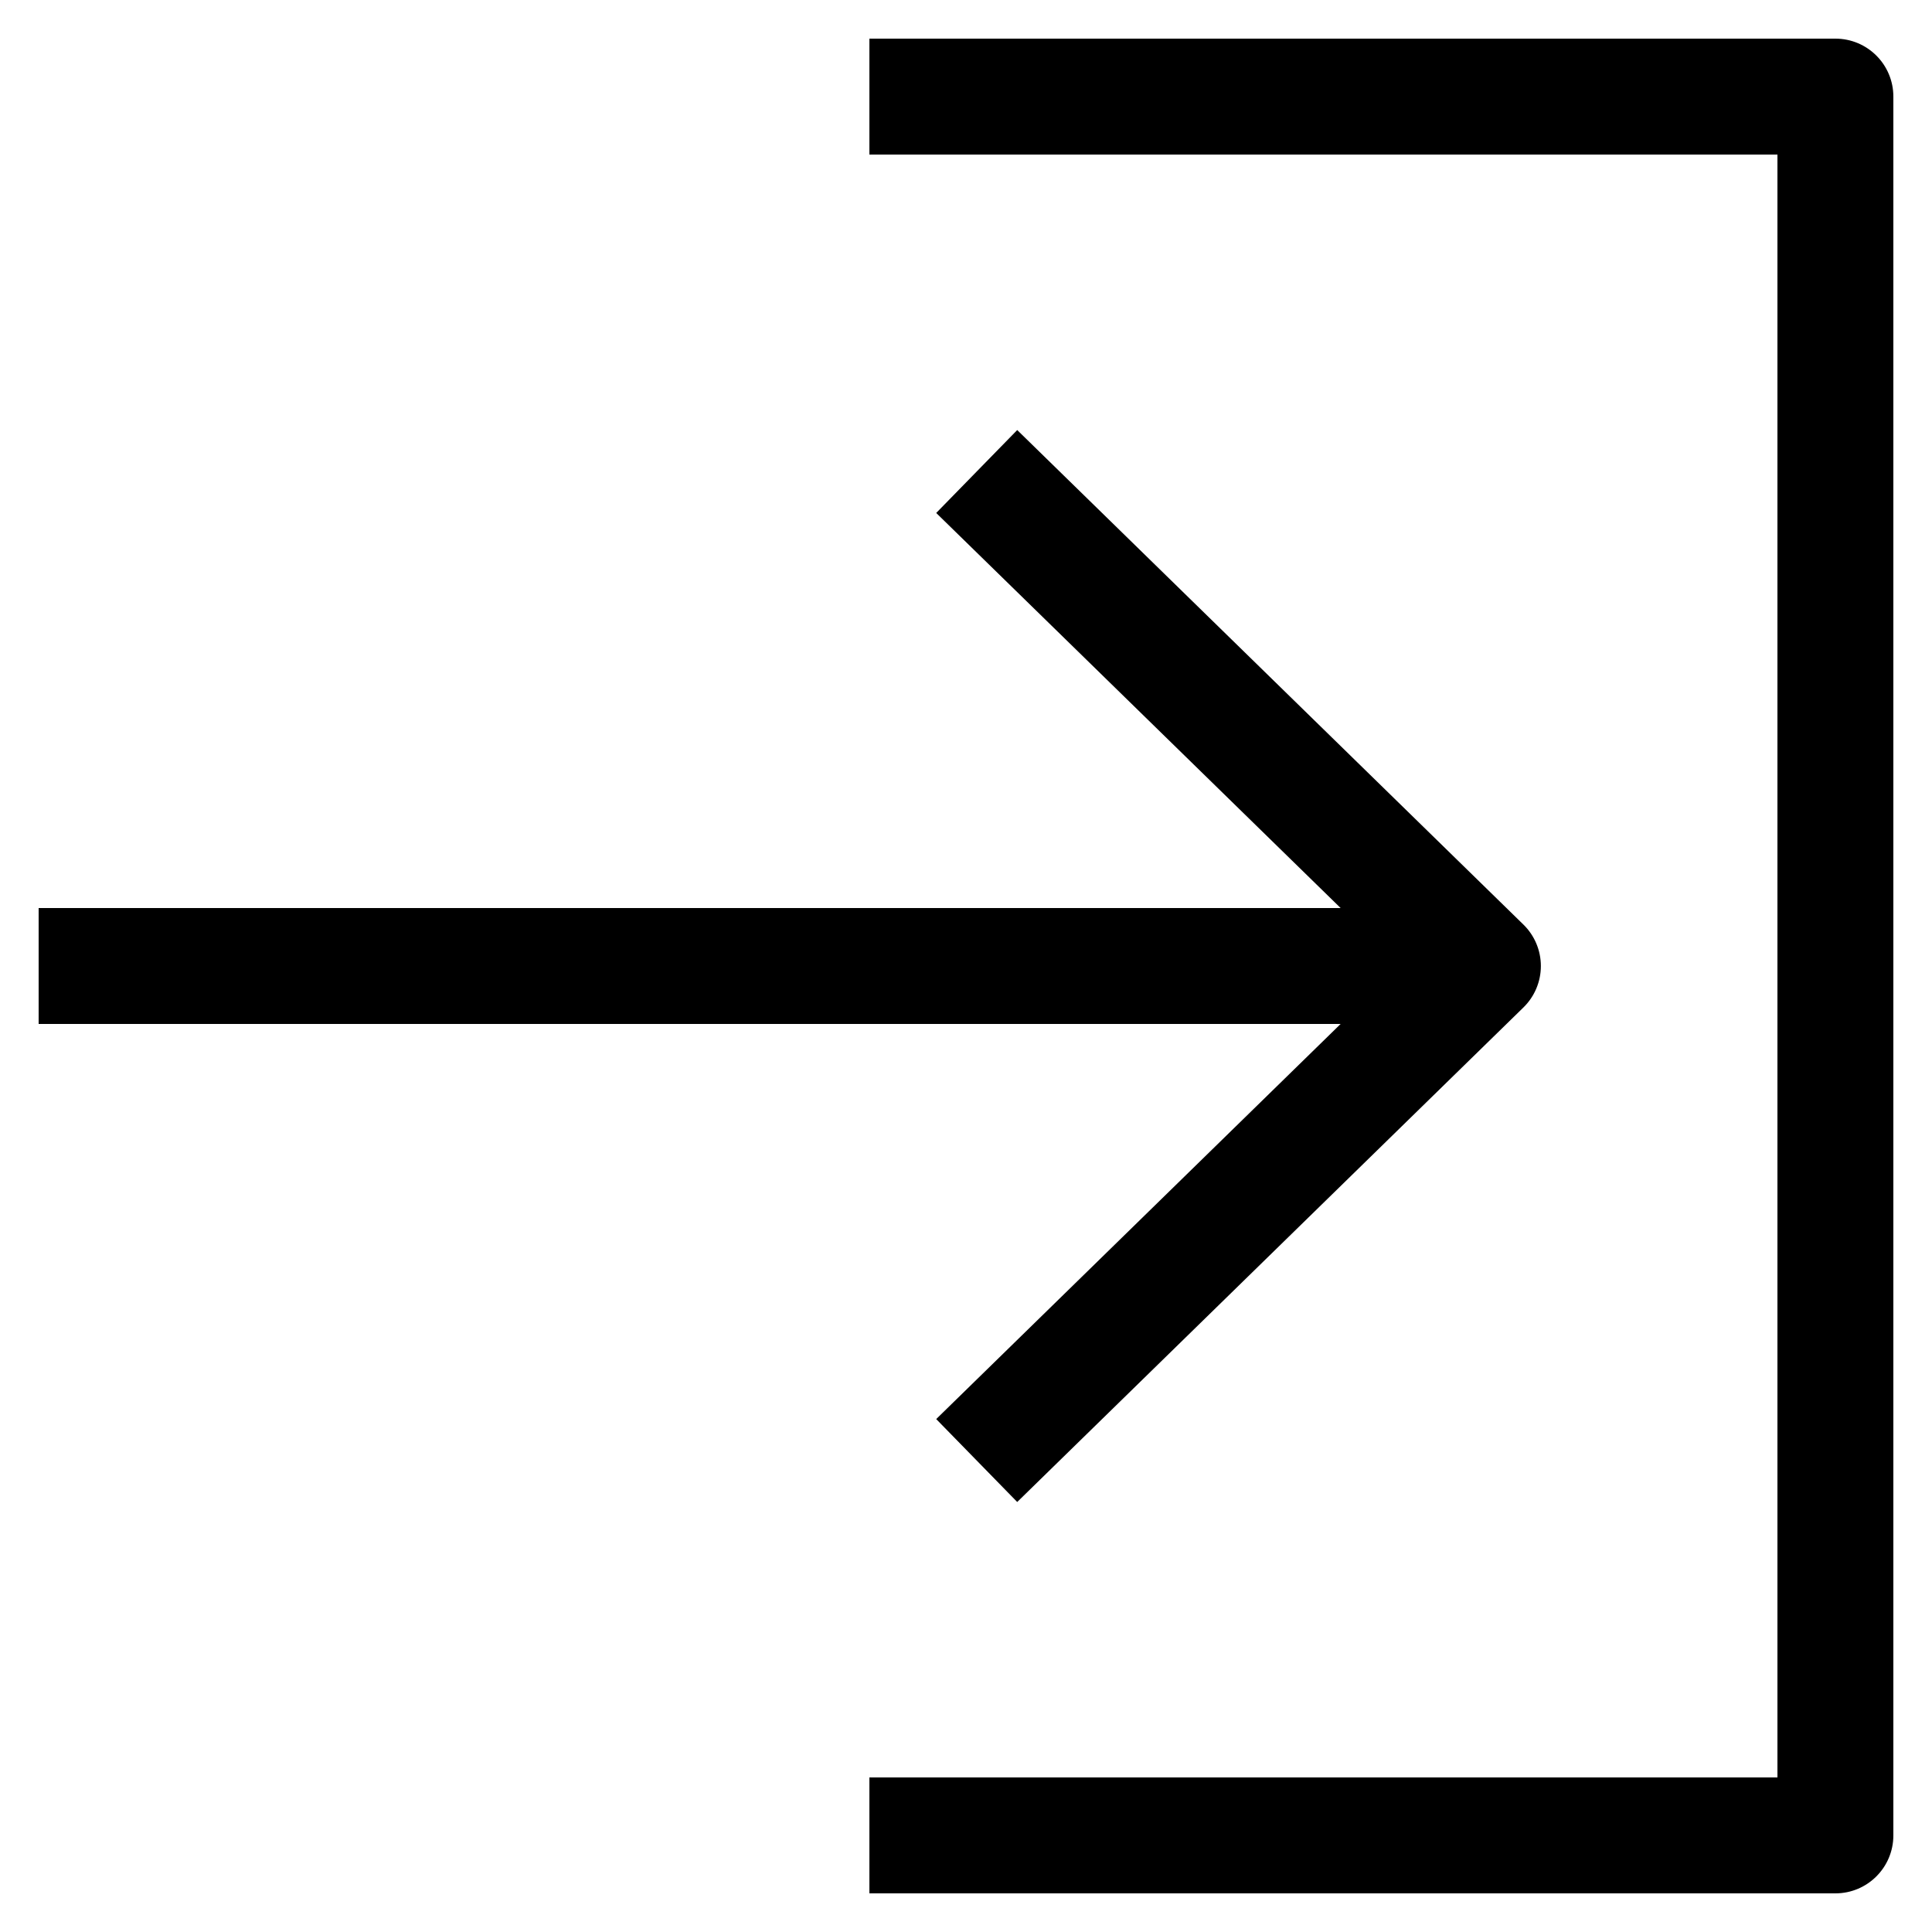 <?xml version="1.0" encoding="utf-8"?>
<!-- Generator: Adobe Illustrator 16.0.0, SVG Export Plug-In . SVG Version: 6.00 Build 0)  -->
<!DOCTYPE svg PUBLIC "-//W3C//DTD SVG 1.1//EN" "http://www.w3.org/Graphics/SVG/1.1/DTD/svg11.dtd">
<svg version="1.1" xmlns="http://www.w3.org/2000/svg" xmlns:xlink="http://www.w3.org/1999/xlink" x="0px" y="0px" width="100px"
	 height="100px" viewBox="0 0 100 100" enable-background="new 0 0 100 100" xml:space="preserve">
<g id="Layer_3" display="none">
</g>
<g id="Your_Icon">
</g>
<g id="Layer_4">
	<g>
		<path d="M95,2H45v6h47v84H45v6h50c1.657,0,3-1.343,3-3V5C98,3.343,96.657,2,95,2z"/>
		<path d="M48.458,73.451l4.193,4.292l26.2-25.596c0.578-0.564,0.904-1.338,0.904-2.146s-0.326-1.582-0.904-2.146l-26.2-25.596
			l-4.193,4.292L69.391,47H2v6h67.391L48.458,73.451z"/>
	</g>
</g>
</svg>
